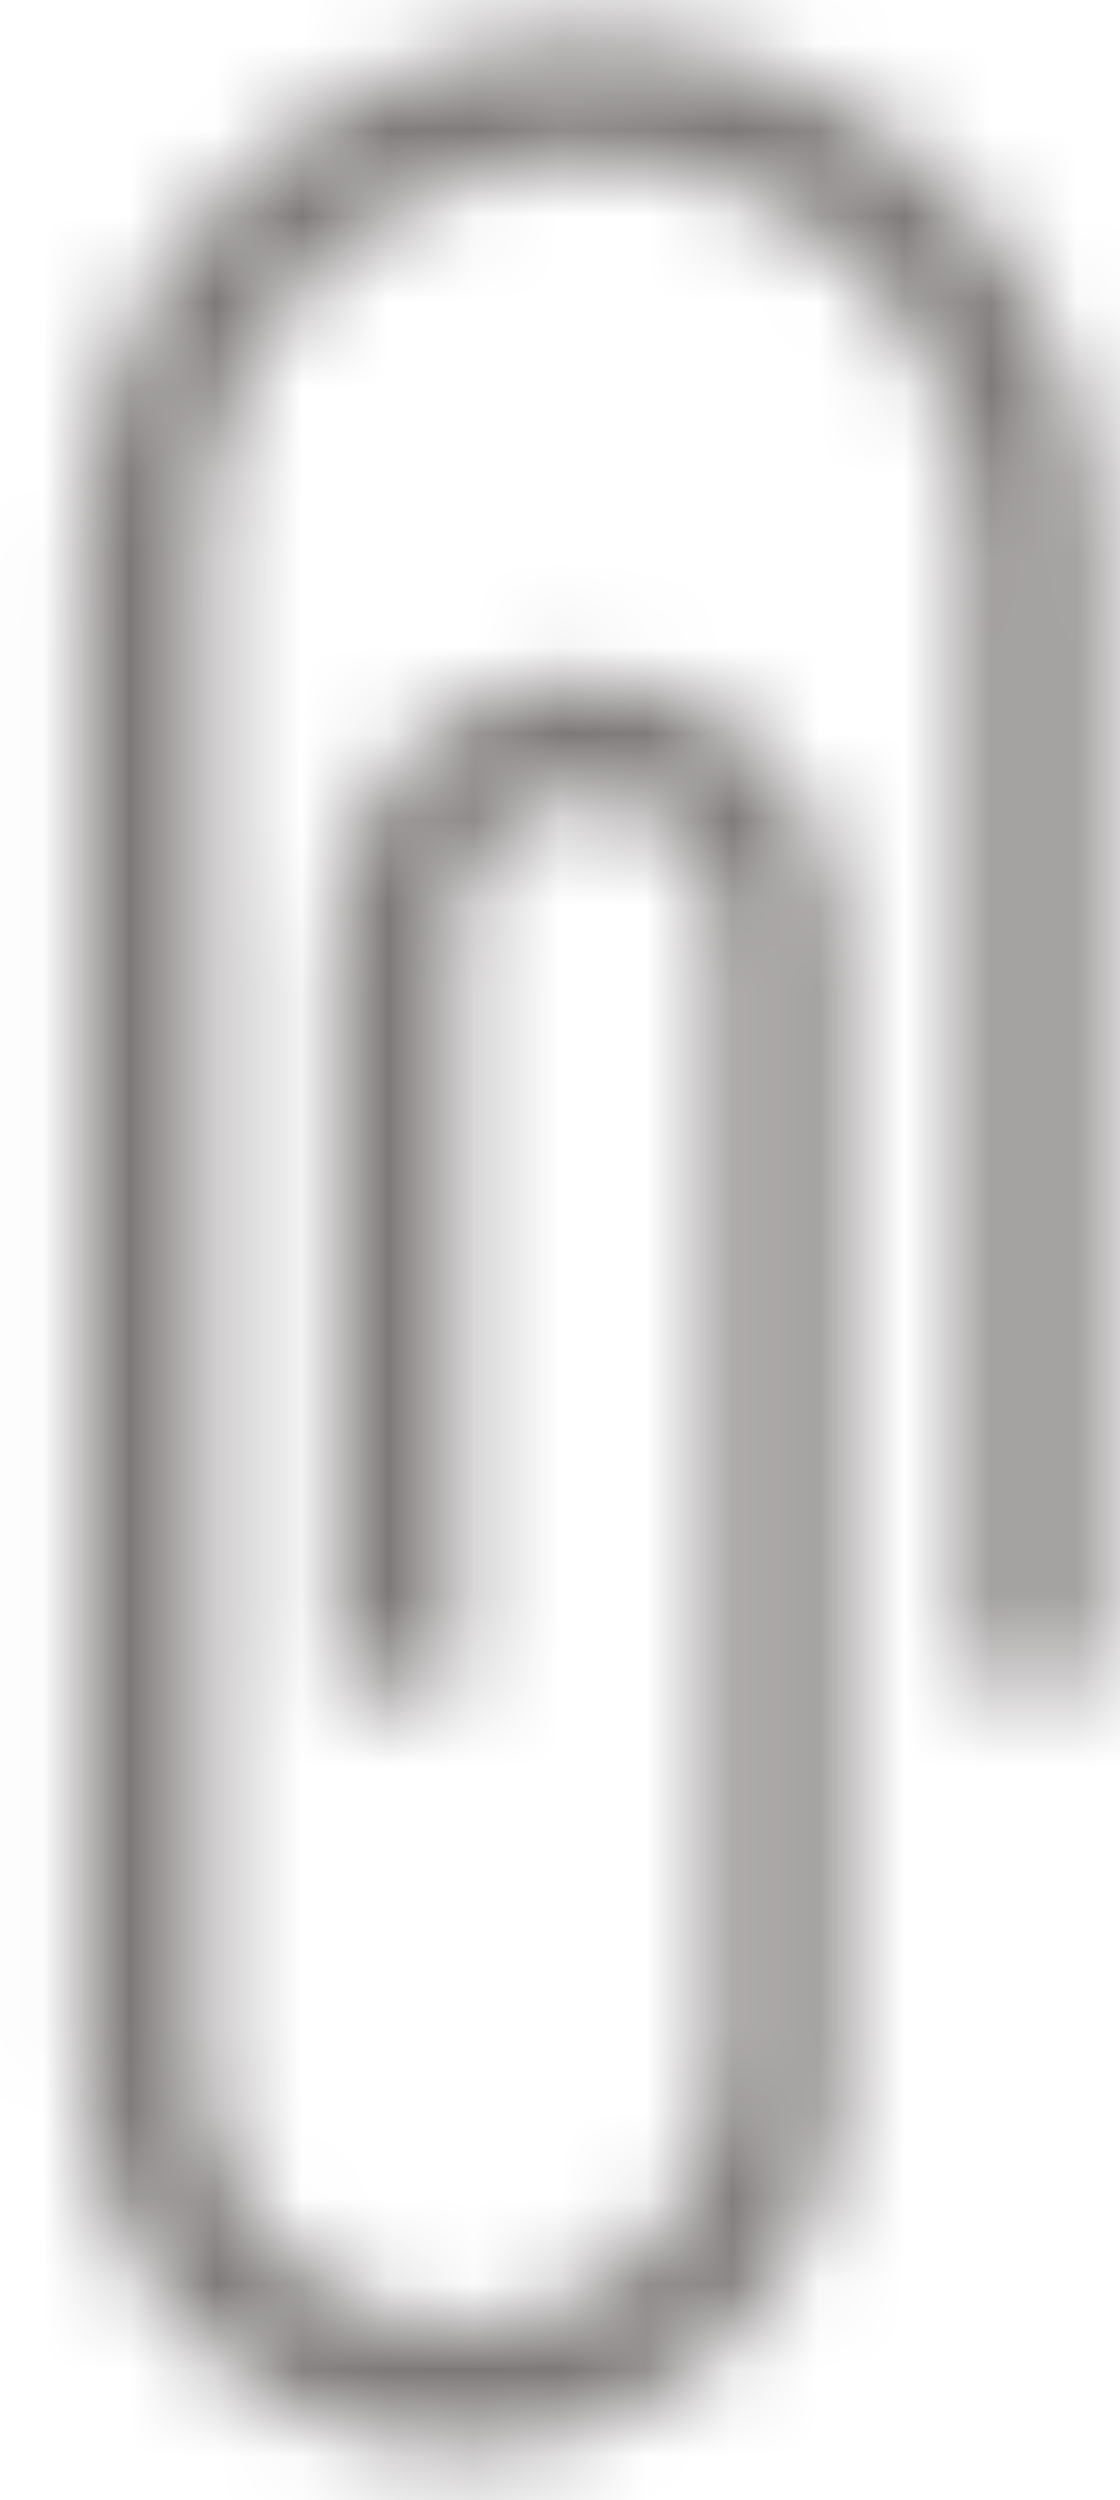 <svg width="13" height="29" viewBox="0 0 13 29" fill="none" xmlns="http://www.w3.org/2000/svg">
<mask id="path-1-inside-1_367_1314" fill="white">
<path d="M8.475 27.118C7.638 27.956 6.556 28.409 5.37 28.409C4.184 28.409 3.102 27.956 2.265 27.118C1.427 26.281 0.974 25.199 0.974 24.013L0.974 6.287C0.974 3.077 3.625 0.426 6.835 0.426C8.371 0.426 9.871 1.019 10.988 2.135C12.104 3.252 12.697 4.682 12.697 6.287V19.547L11.302 19.547L11.302 6.287C11.302 3.845 9.278 1.821 6.835 1.821C4.393 1.821 2.369 3.845 2.369 6.287L2.369 24.013C2.334 24.815 2.683 25.583 3.242 26.141C3.8 26.699 4.568 27.048 5.37 27.014C7.045 27.014 8.371 25.688 8.371 24.013L8.371 10.754C8.371 9.916 7.673 9.218 6.836 9.218C5.998 9.218 5.3 9.916 5.3 10.754L5.3 19.616L3.905 19.616L3.905 10.754C3.905 9.149 5.196 7.858 6.801 7.858C8.406 7.858 9.697 9.149 9.697 10.754L9.697 24.013C9.766 25.199 9.313 26.281 8.475 27.118Z"/>
</mask>
<path d="M0.974 24.013L-0.526 24.013L-0.526 24.013L0.974 24.013ZM0.974 6.287L2.474 6.287L0.974 6.287ZM12.697 6.287L11.197 6.287L12.697 6.287ZM12.697 19.547L12.697 21.047L14.197 21.047L14.197 19.547L12.697 19.547ZM11.302 19.547L9.802 19.547L9.802 21.047L11.302 21.047L11.302 19.547ZM2.369 6.287L3.869 6.287L3.869 6.287L2.369 6.287ZM2.369 24.013L3.868 24.078L3.869 24.045L3.869 24.013L2.369 24.013ZM5.37 27.014L5.37 25.514L5.337 25.514L5.305 25.515L5.37 27.014ZM8.371 24.013L9.871 24.013L8.371 24.013ZM8.371 10.754H6.871H8.371ZM5.3 10.754L3.8 10.754L3.8 10.754L5.3 10.754ZM5.3 19.616L5.3 21.116L6.8 21.116L6.8 19.616L5.3 19.616ZM3.905 19.616L2.405 19.616L2.405 21.116H3.905V19.616ZM3.905 10.754H2.405L2.405 10.754L3.905 10.754ZM9.697 10.754L8.197 10.754L9.697 10.754ZM9.697 24.013L8.197 24.013L8.197 24.057L8.199 24.101L9.697 24.013ZM7.415 26.058C6.855 26.617 6.154 26.909 5.37 26.909L5.37 29.909C6.959 29.909 8.421 29.294 9.536 28.179L7.415 26.058ZM5.37 26.909C4.586 26.909 3.885 26.617 3.325 26.058L1.204 28.179C2.319 29.294 3.781 29.909 5.37 29.909L5.37 26.909ZM3.325 26.058C2.766 25.498 2.474 24.797 2.474 24.013L-0.526 24.013C-0.526 25.601 0.088 27.063 1.204 28.179L3.325 26.058ZM2.474 24.013L2.474 6.287L-0.526 6.287L-0.526 24.013L2.474 24.013ZM2.474 6.287C2.474 3.906 4.454 1.926 6.835 1.926L6.835 -1.074C2.797 -1.074 -0.526 2.249 -0.526 6.287L2.474 6.287ZM6.835 1.926C7.986 1.926 9.101 2.37 9.927 3.196L12.048 1.075C10.642 -0.332 8.756 -1.074 6.835 -1.074L6.835 1.926ZM9.927 3.196C10.76 4.029 11.197 5.077 11.197 6.287H14.197C14.197 4.288 13.448 2.475 12.048 1.075L9.927 3.196ZM11.197 6.287L11.197 19.547H14.197L14.197 6.287H11.197ZM12.697 18.047H11.302L11.302 21.047L12.697 21.047V18.047ZM12.802 19.547L12.802 6.287H9.802V19.547L12.802 19.547ZM12.802 6.287C12.802 3.017 10.106 0.321 6.835 0.321L6.835 3.321C8.45 3.321 9.802 4.673 9.802 6.287H12.802ZM6.835 0.321C3.565 0.321 0.869 3.017 0.869 6.287L3.869 6.287C3.869 4.673 5.221 3.321 6.835 3.321L6.835 0.321ZM0.869 6.287L0.869 24.013L3.869 24.013L3.869 6.287L0.869 6.287ZM0.871 23.948C0.815 25.23 1.37 26.391 2.181 27.202L4.302 25.081C3.997 24.775 3.854 24.401 3.868 24.078L0.871 23.948ZM2.181 27.202C2.992 28.013 4.153 28.568 5.435 28.512L5.305 25.515C4.982 25.529 4.608 25.386 4.302 25.081L2.181 27.202ZM5.37 28.514C7.873 28.514 9.871 26.516 9.871 24.013L6.871 24.013C6.871 24.859 6.216 25.514 5.37 25.514L5.37 28.514ZM9.871 24.013L9.871 10.754H6.871V24.013L9.871 24.013ZM9.871 10.754C9.871 9.088 8.501 7.718 6.836 7.718L6.836 10.718C6.836 10.718 6.836 10.718 6.835 10.718C6.835 10.718 6.836 10.719 6.838 10.719C6.842 10.721 6.849 10.725 6.857 10.733C6.864 10.74 6.868 10.747 6.87 10.751C6.871 10.753 6.871 10.754 6.871 10.754C6.871 10.754 6.871 10.753 6.871 10.754H9.871ZM6.836 7.718C5.17 7.718 3.8 9.088 3.8 10.754L6.8 10.754C6.8 10.753 6.8 10.754 6.8 10.754C6.8 10.754 6.8 10.753 6.801 10.751C6.803 10.747 6.807 10.74 6.815 10.733C6.822 10.725 6.829 10.721 6.833 10.719C6.835 10.719 6.836 10.718 6.836 10.718C6.835 10.718 6.835 10.718 6.836 10.718L6.836 7.718ZM3.8 10.754L3.8 19.616L6.8 19.616L6.8 10.754L3.8 10.754ZM5.3 18.116H3.905L3.905 21.116L5.3 21.116L5.3 18.116ZM5.405 19.616L5.405 10.754L2.405 10.754L2.405 19.616L5.405 19.616ZM5.405 10.754C5.405 9.977 6.024 9.358 6.801 9.358L6.801 6.358C4.367 6.358 2.405 8.32 2.405 10.754L5.405 10.754ZM6.801 9.358C7.577 9.358 8.197 9.977 8.197 10.754H11.197C11.197 8.32 9.234 6.358 6.801 6.358L6.801 9.358ZM8.197 10.754V24.013L11.197 24.013L11.197 10.754H8.197ZM8.199 24.101C8.242 24.823 7.976 25.496 7.415 26.058L9.536 28.179C10.649 27.066 11.291 25.576 11.194 23.925L8.199 24.101Z" fill="#7E7979" mask="url(#path-1-inside-1_367_1314)"/>
</svg>
